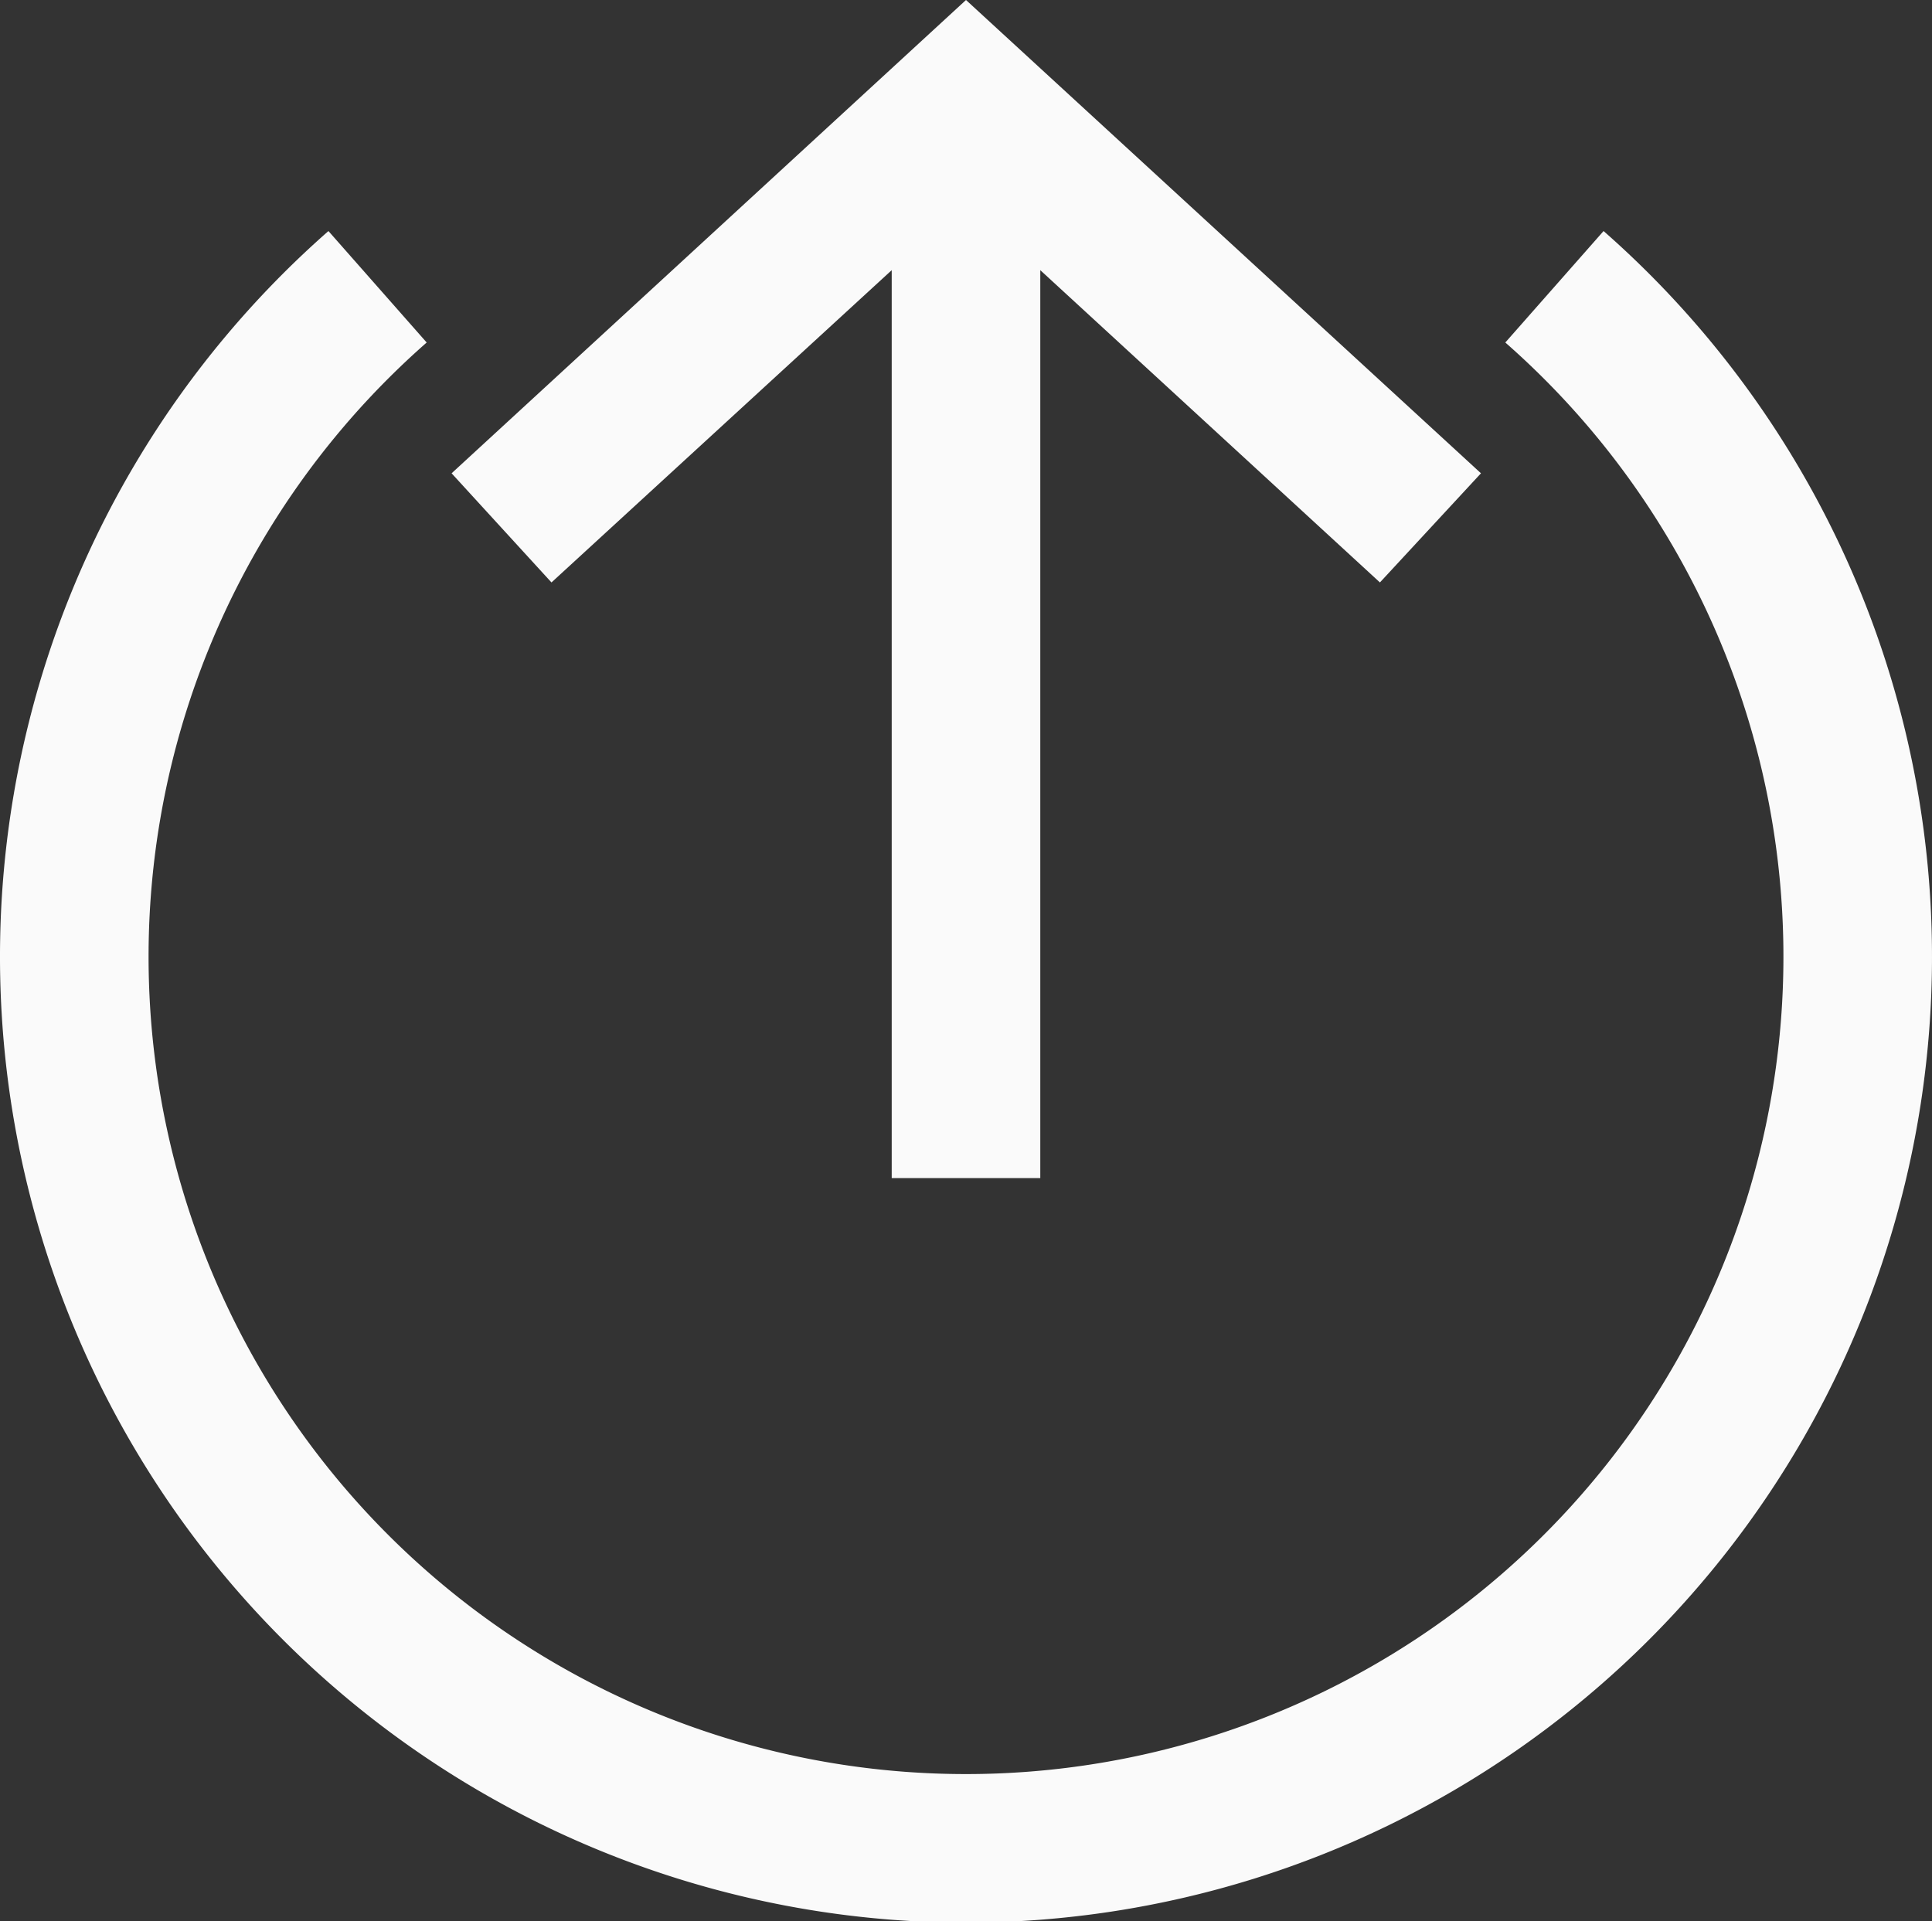 <svg xmlns="http://www.w3.org/2000/svg" width="20" height="19.892" viewBox="0 0 20 19.892">
    <rect x="0" y="0" width="20" height="19.892" fill="#333333" stroke="none"/>
    <path fill="#fafafa" d="M11 1.07l-5.325 4.9L6.709 7.1l3.522-3.233v9.4h1.538v-9.4L15.285 7.1l1.046-1.13zM4.4 3.462a10 10 0 1 0 13.2 0l-1.017 1.154a8.462 8.462 0 1 1-11.166 0z" transform="translate(-1 -1.07)"/>
</svg>
